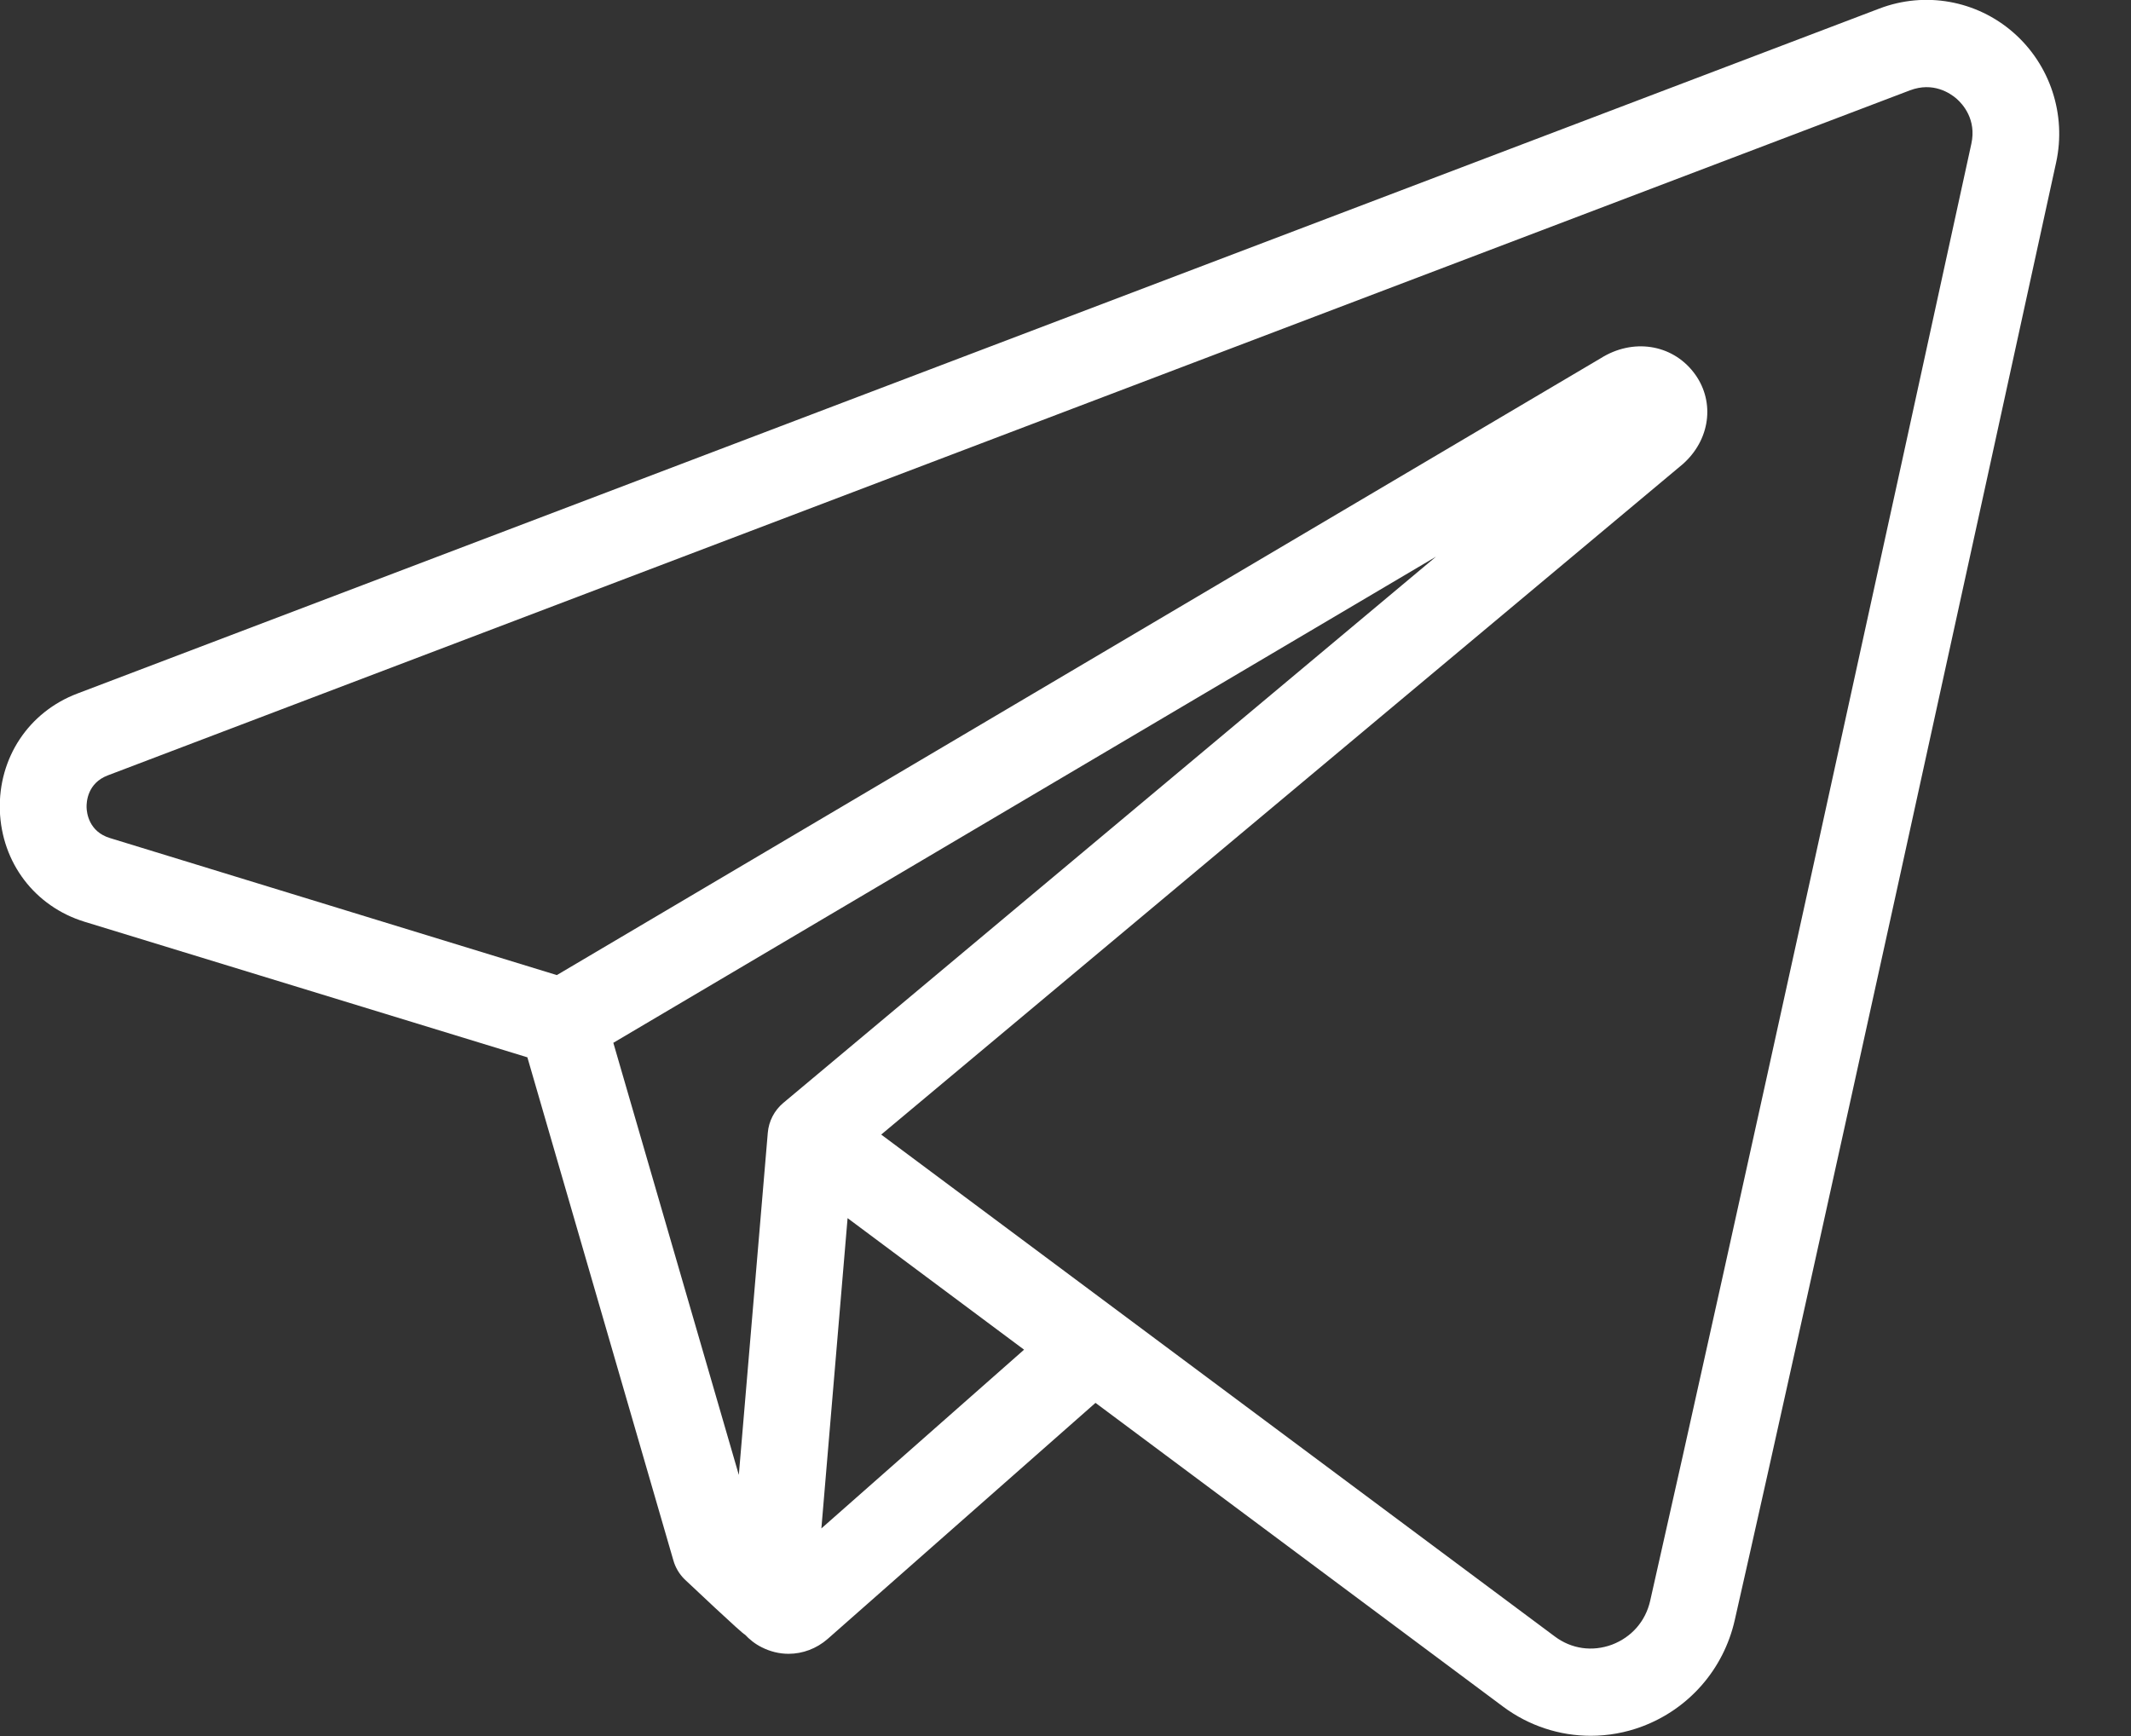 <svg width="27" height="22" viewBox="0 0 27 22" fill="none" xmlns="http://www.w3.org/2000/svg">
<rect x="0" y="0" width="27" height="22" fill="#333333" stroke="none"/>
<path d="M25.509 0.412C25.042 0.004 24.391 -0.112 23.813 0.108L0.98 8.789C0.363 9.023 -0.022 9.604 -0.002 10.269C0.02 10.933 0.441 11.487 1.071 11.681L6.682 13.399L8.532 19.775C8.557 19.863 8.605 19.945 8.671 20.011C8.671 20.011 9.438 20.736 9.436 20.712C9.497 20.777 9.568 20.834 9.651 20.875C9.759 20.93 9.876 20.958 9.991 20.958C10.169 20.958 10.345 20.893 10.486 20.77L13.88 17.778L19.045 21.628C19.373 21.872 19.761 21.997 20.155 21.997C20.373 21.997 20.595 21.958 20.805 21.879C21.398 21.657 21.838 21.154 21.979 20.533C22.946 16.277 25.148 6.197 26.051 2.061C26.184 1.452 25.976 0.82 25.509 0.412ZM9.924 13.977C9.81 14.073 9.74 14.21 9.728 14.355L9.361 18.691L7.771 13.215L18.195 7.054L9.924 13.977ZM10.407 19.369L10.739 15.437L12.975 17.104L10.407 19.369ZM24.977 1.823C24.076 5.957 21.873 16.033 20.908 20.286C20.849 20.546 20.673 20.747 20.424 20.842C20.175 20.934 19.911 20.897 19.699 20.738L11.165 14.378L21.323 5.88C21.333 5.872 21.342 5.863 21.351 5.854C21.681 5.538 21.725 5.06 21.457 4.717C21.179 4.359 20.686 4.285 20.281 4.54L7.055 12.357L1.392 10.62C1.126 10.538 1.099 10.302 1.097 10.232C1.095 10.162 1.108 9.924 1.366 9.826L24.199 1.145C24.494 1.033 24.71 1.182 24.789 1.25C24.868 1.319 25.045 1.514 24.977 1.823Z" fill="white"/>
</svg>
